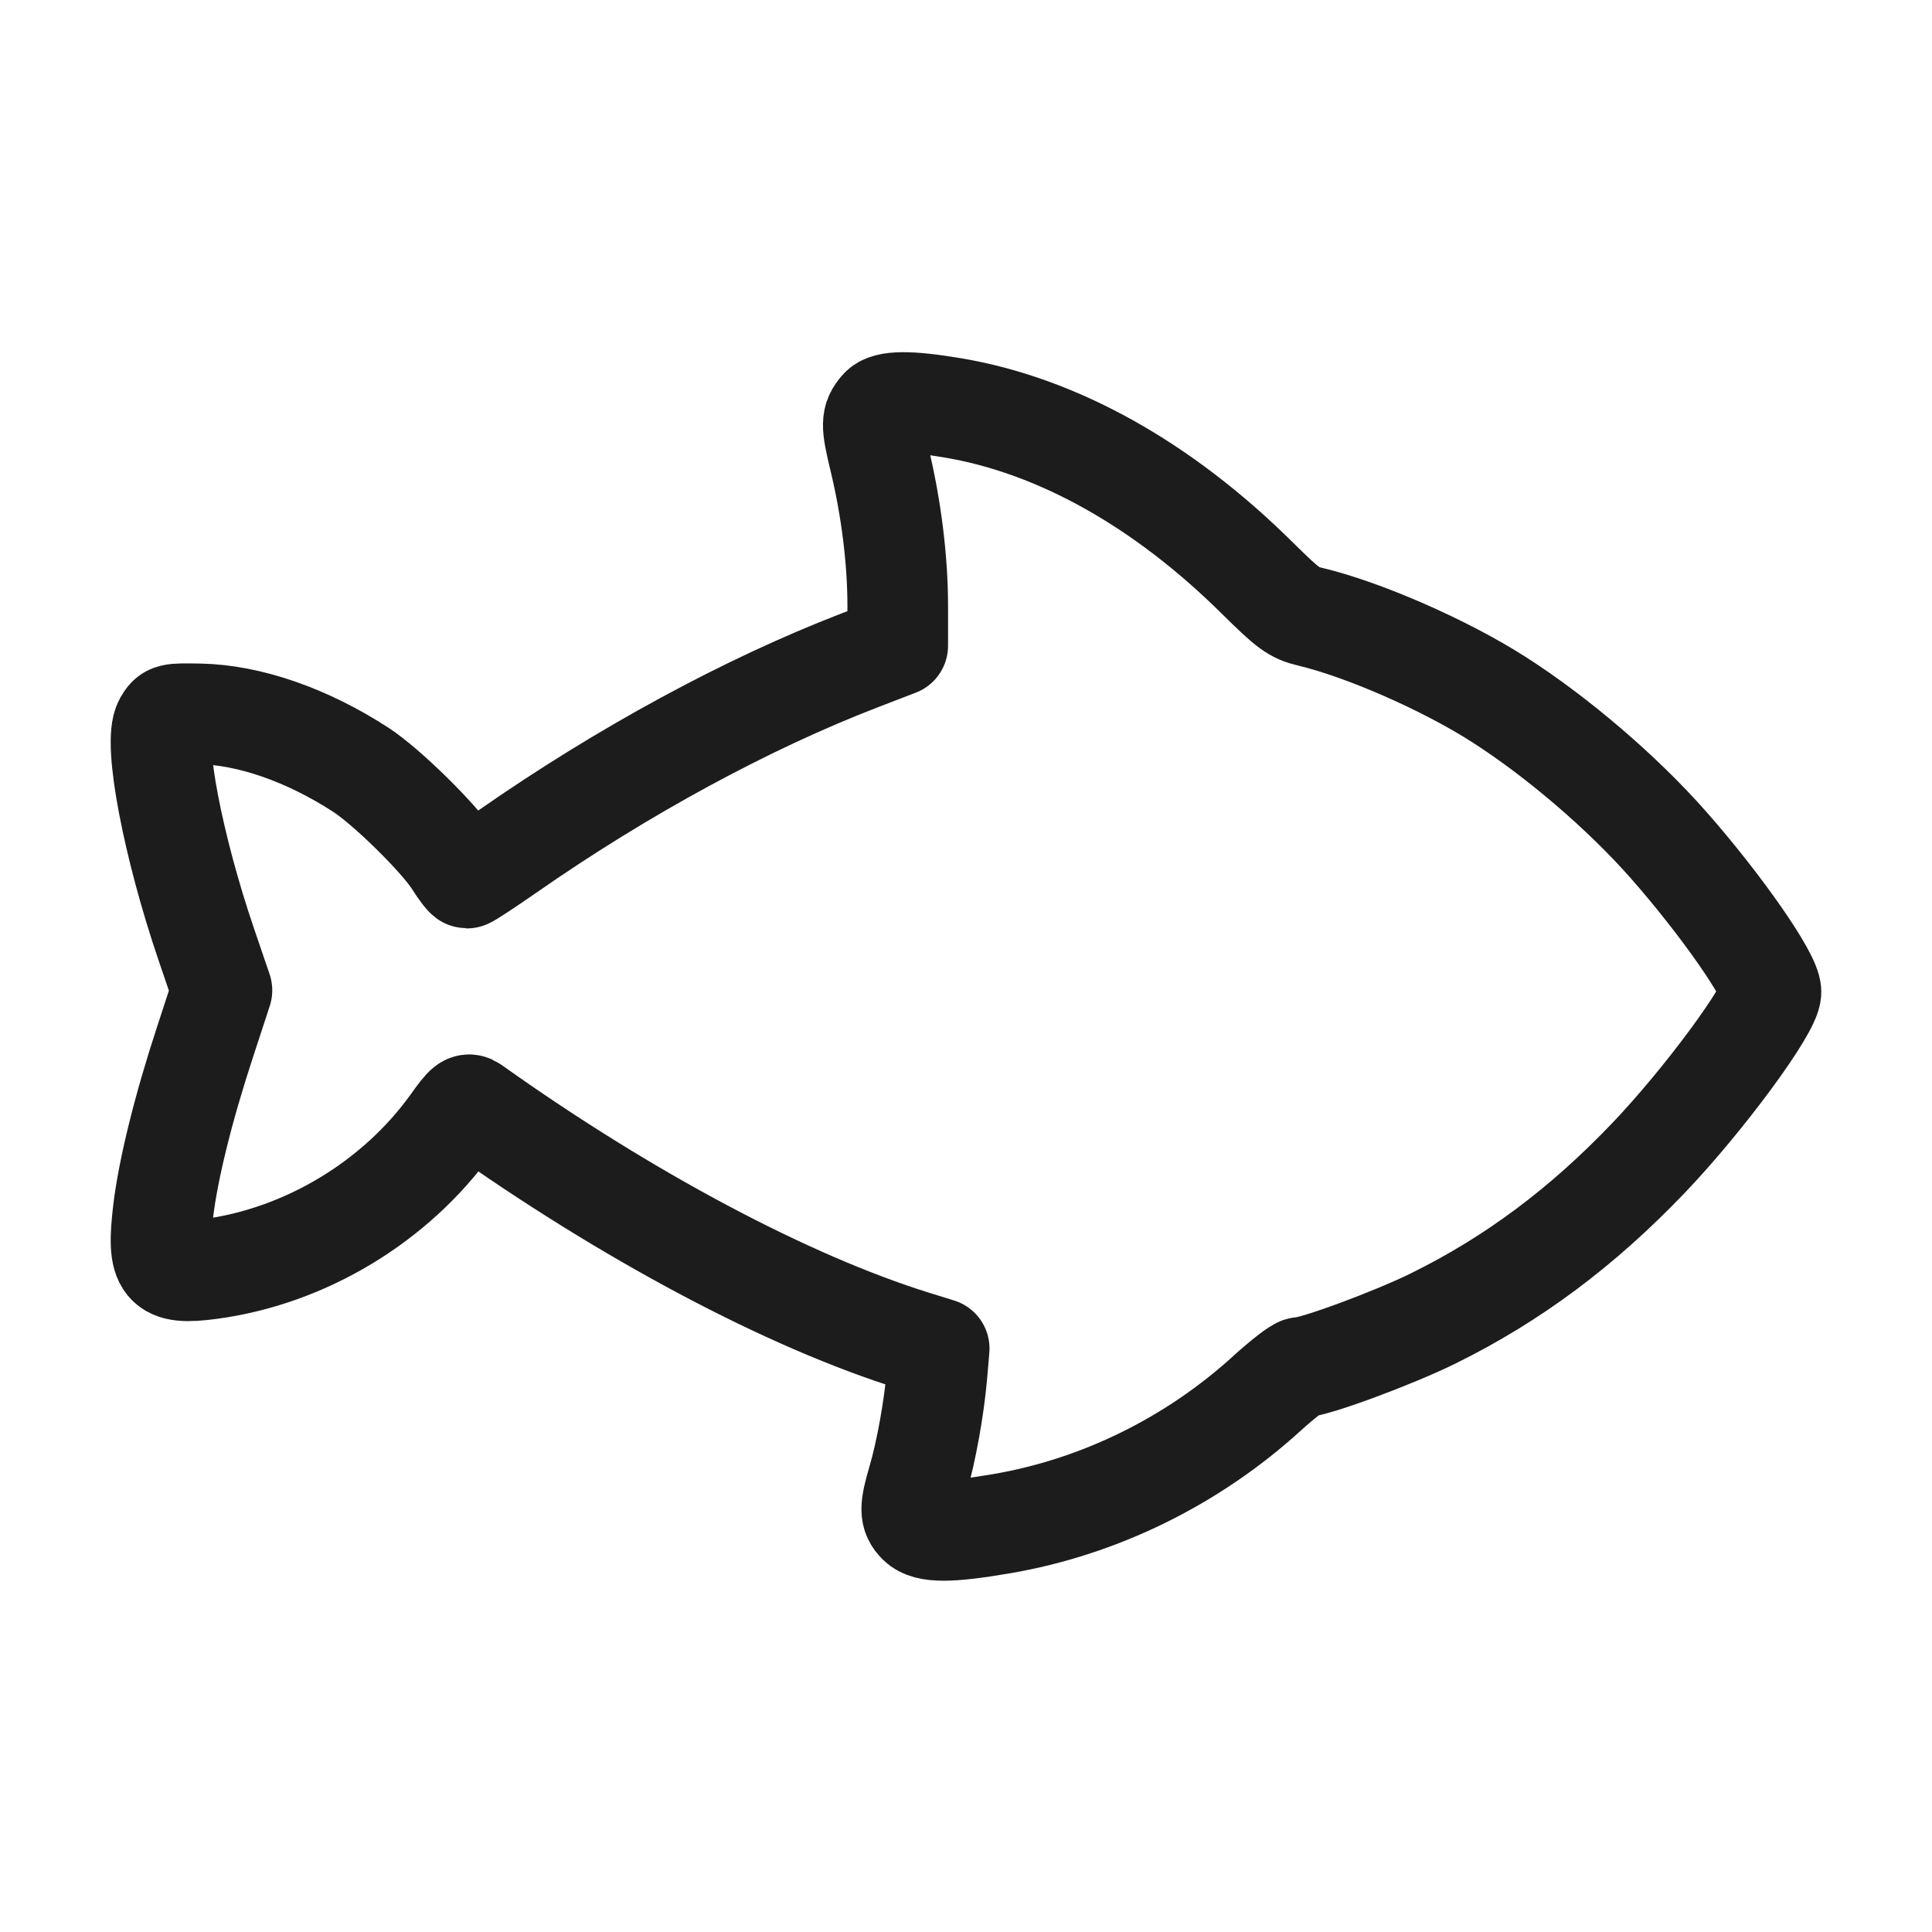 <svg width="24" height="24" viewBox="0 0 24 24" fill="none" xmlns="http://www.w3.org/2000/svg">
<path d="M10.924 5.699C10.821 5.271 10.822 5.202 10.933 5.073C11.014 4.978 11.295 4.976 11.831 5.066C13.133 5.284 14.44 6.014 15.617 7.179C16.003 7.561 16.076 7.614 16.271 7.66C16.938 7.818 17.956 8.264 18.623 8.692C19.351 9.158 20.163 9.855 20.728 10.498C21.38 11.238 22 12.128 22 12.322C22 12.533 21.163 13.668 20.479 14.384C19.655 15.247 18.793 15.89 17.806 16.377C17.31 16.622 16.324 16.986 16.157 16.986C16.122 16.986 15.936 17.13 15.743 17.305C14.816 18.151 13.658 18.72 12.442 18.928C11.791 19.039 11.517 19.039 11.405 18.928C11.3 18.823 11.3 18.735 11.403 18.384C11.505 18.038 11.604 17.488 11.64 17.07L11.667 16.752L11.357 16.656C9.79 16.168 7.787 15.104 5.878 13.745C5.81 13.696 5.782 13.718 5.612 13.956C4.915 14.93 3.79 15.607 2.609 15.764C2.026 15.842 1.945 15.742 2.027 15.047C2.089 14.528 2.277 13.766 2.545 12.95L2.757 12.302L2.566 11.742C2.147 10.515 1.9 9.219 2.039 8.974C2.102 8.864 2.113 8.861 2.481 8.868C3.096 8.88 3.815 9.129 4.483 9.563C4.808 9.774 5.467 10.424 5.645 10.708C5.714 10.818 5.784 10.908 5.8 10.908C5.816 10.908 6.044 10.758 6.306 10.576C7.733 9.582 9.278 8.743 10.677 8.204L11.152 8.021V7.525C11.152 6.957 11.071 6.306 10.924 5.699Z" stroke="#1C1C1C" stroke-width="1.25" stroke-linejoin="round"/>
</svg>
